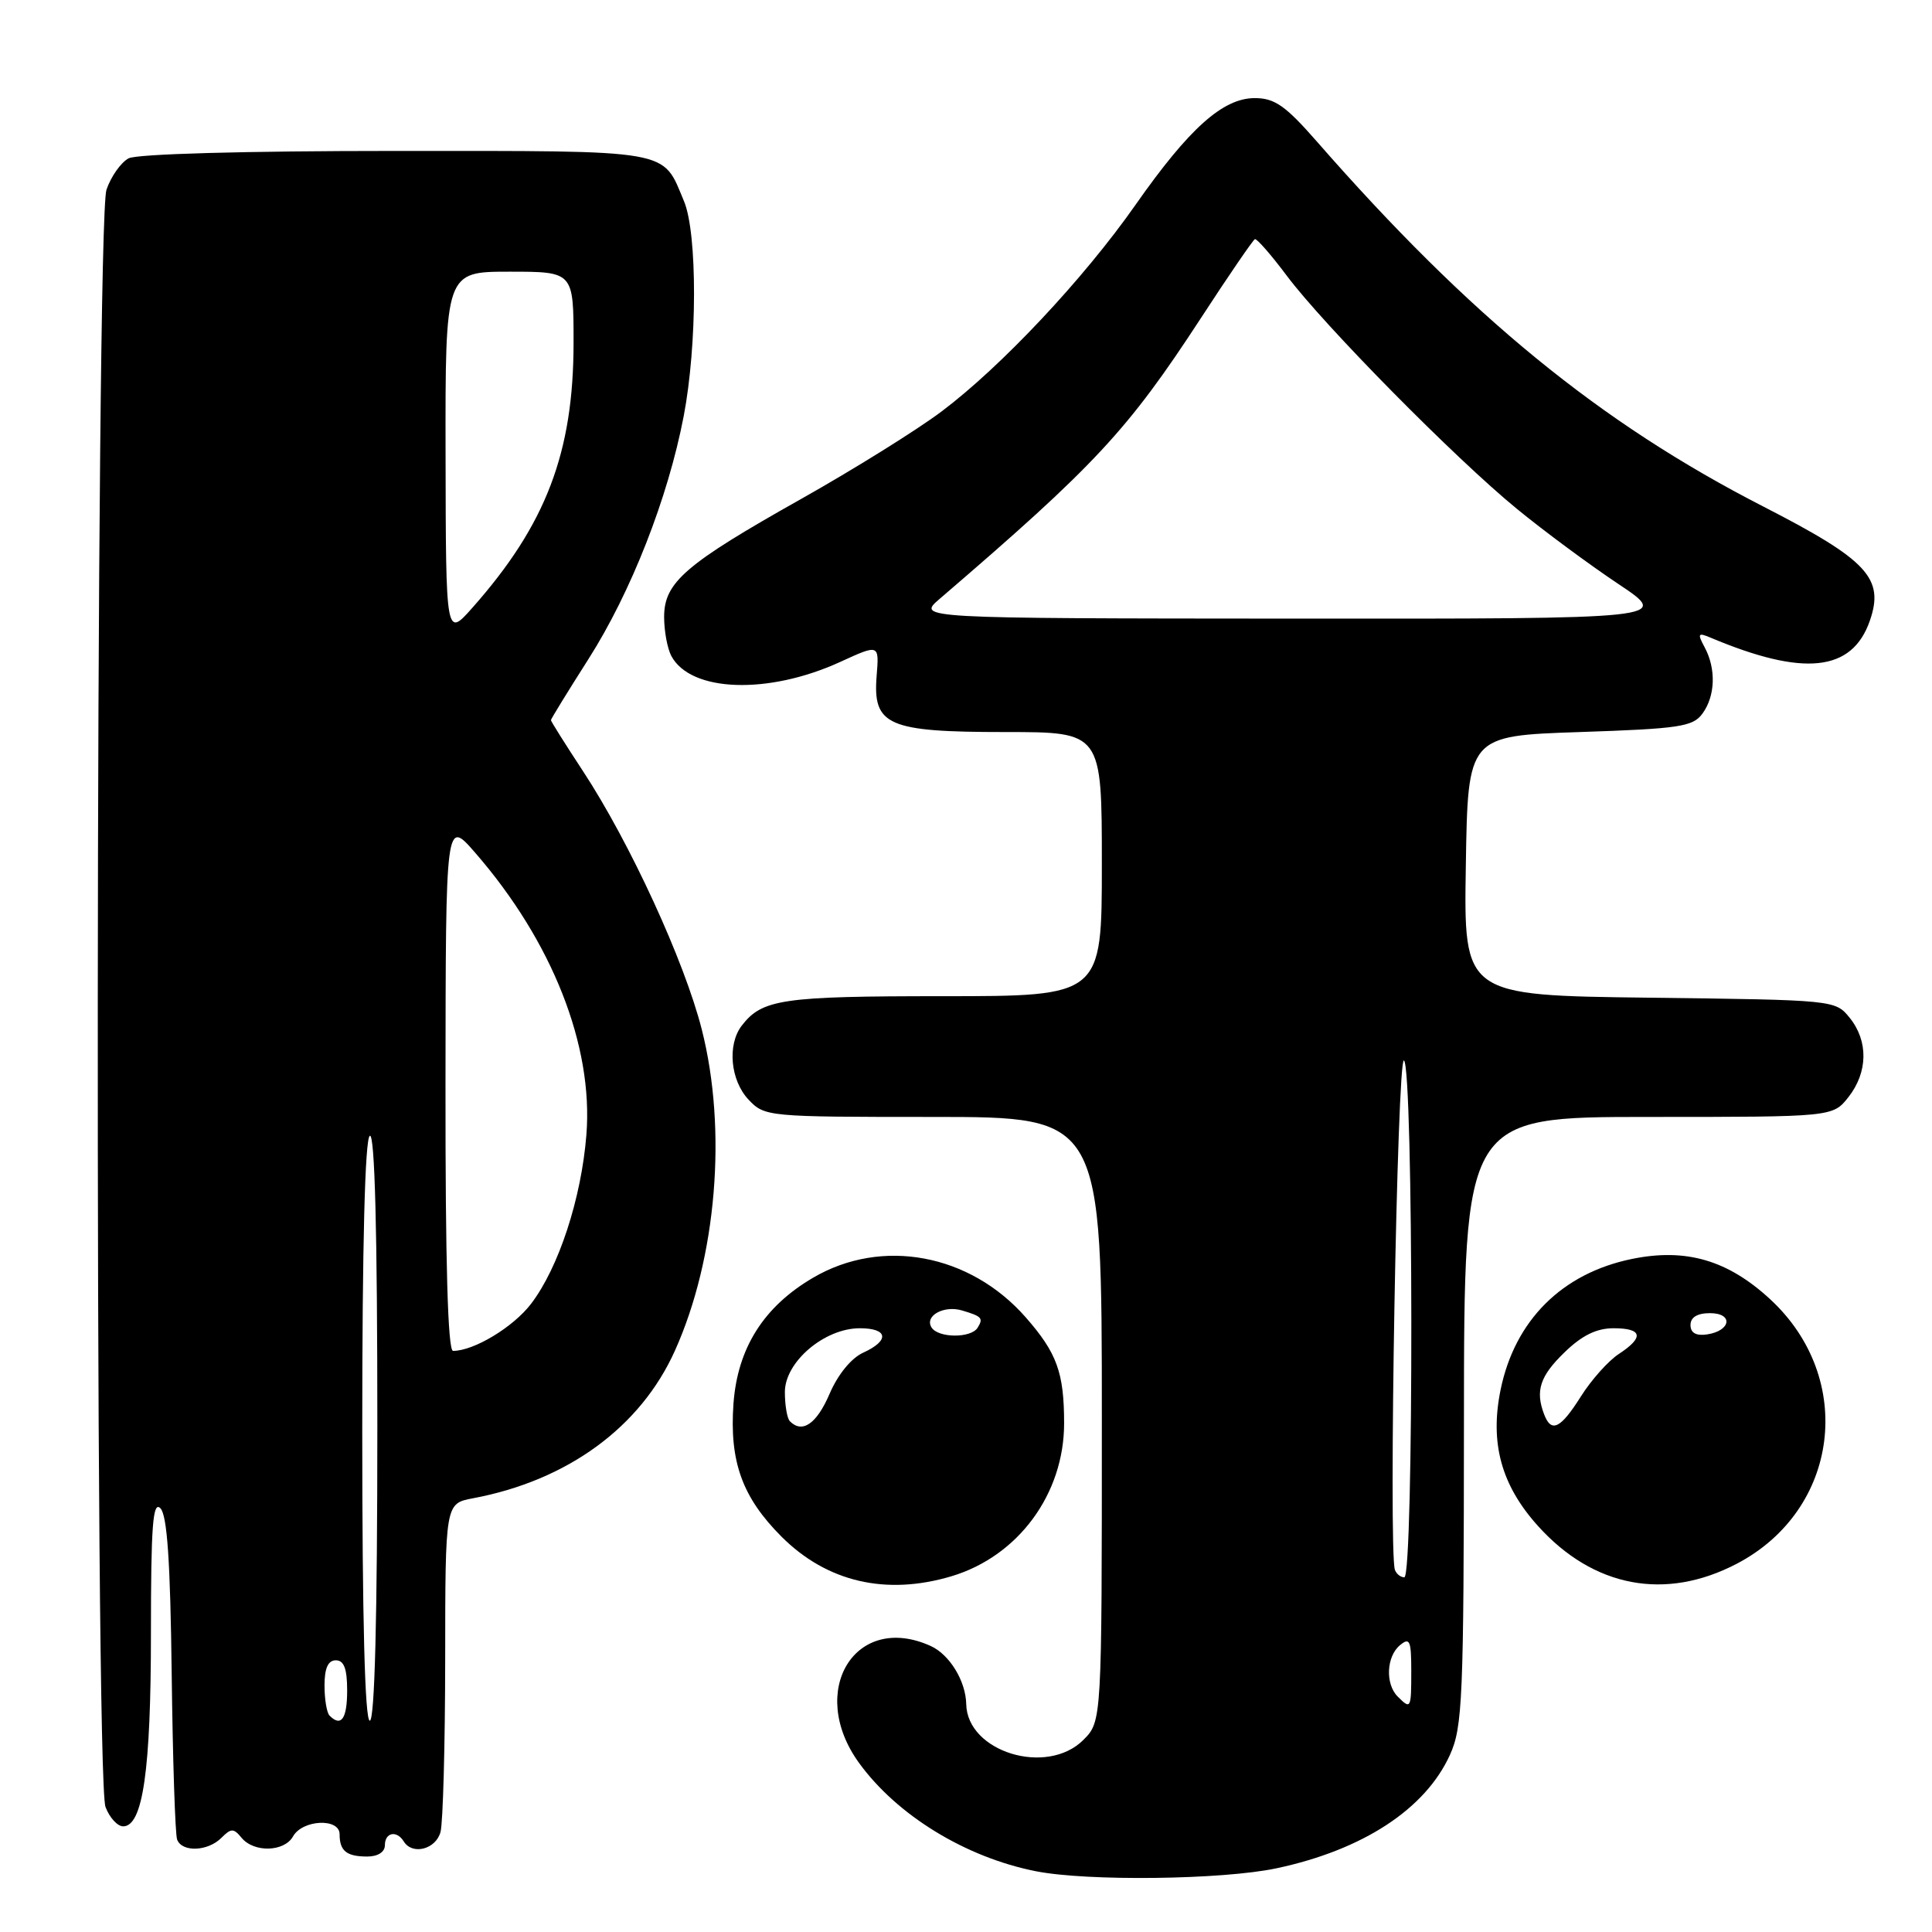 <?xml version="1.0" encoding="UTF-8" standalone="no"?>
<!DOCTYPE svg PUBLIC "-//W3C//DTD SVG 1.1//EN" "http://www.w3.org/Graphics/SVG/1.1/DTD/svg11.dtd" >
<svg xmlns="http://www.w3.org/2000/svg" xmlns:xlink="http://www.w3.org/1999/xlink" version="1.1" viewBox="0 0 256 256">
 <g >
 <path fill="currentColor"
d=" M 169.14 247.56 C 180.57 245.13 188.86 239.72 192.12 232.54 C 193.80 228.84 193.96 225.14 193.98 188.25 C 194.00 148.00 194.00 148.00 218.43 148.00 C 242.85 148.00 242.85 148.00 244.93 145.37 C 247.52 142.07 247.58 137.94 245.09 134.86 C 243.19 132.51 243.06 132.50 218.57 132.20 C 193.95 131.90 193.95 131.90 194.23 114.70 C 194.50 97.50 194.50 97.50 209.33 97.00 C 222.53 96.56 224.32 96.29 225.58 94.56 C 227.29 92.23 227.41 88.63 225.88 85.78 C 224.90 83.95 224.99 83.79 226.63 84.48 C 238.99 89.69 245.40 89.02 247.76 82.26 C 249.72 76.62 247.47 74.21 233.63 67.11 C 211.97 56.00 194.78 41.95 174.48 18.74 C 170.33 14.00 168.90 13.00 166.26 13.00 C 162.04 13.00 157.56 17.01 150.45 27.16 C 143.59 36.95 132.68 48.57 124.75 54.53 C 121.49 56.98 113.13 62.19 106.16 66.11 C 90.79 74.76 88.00 77.16 88.00 81.75 C 88.00 83.61 88.43 85.94 88.96 86.93 C 91.53 91.72 101.78 92.08 111.33 87.71 C 116.50 85.34 116.50 85.34 116.16 89.55 C 115.63 96.13 117.61 97.00 133.22 97.00 C 146.00 97.00 146.00 97.00 146.00 114.50 C 146.00 132.00 146.00 132.00 124.93 132.00 C 103.62 132.00 100.99 132.39 98.28 135.91 C 96.35 138.43 96.78 143.14 99.17 145.69 C 101.32 147.97 101.63 148.00 123.67 148.00 C 146.00 148.00 146.00 148.00 146.00 188.05 C 146.00 228.09 146.00 228.09 143.55 230.55 C 138.71 235.38 128.15 232.14 128.03 225.80 C 127.97 222.75 125.83 219.25 123.34 218.11 C 113.35 213.56 106.90 224.05 113.83 233.60 C 118.86 240.54 127.95 246.11 137.27 247.95 C 144.11 249.30 161.97 249.08 169.14 247.56 Z  M 51.00 244.50 C 51.00 242.80 52.57 242.49 53.50 244.00 C 54.64 245.85 57.75 245.05 58.37 242.75 C 58.70 241.51 58.98 231.21 58.99 219.86 C 59.00 199.22 59.00 199.22 62.67 198.53 C 75.20 196.18 84.89 189.10 89.44 178.95 C 94.96 166.66 96.37 149.72 92.99 136.41 C 90.69 127.36 83.47 111.66 77.25 102.18 C 74.91 98.62 73.00 95.58 73.00 95.42 C 73.00 95.27 75.24 91.62 77.98 87.32 C 83.62 78.46 88.51 65.99 90.59 55.16 C 92.40 45.75 92.42 30.95 90.64 26.68 C 87.72 19.70 89.46 20.00 52.36 20.00 C 32.43 20.00 18.13 20.40 17.04 20.98 C 16.03 21.52 14.71 23.38 14.11 25.13 C 12.66 29.28 12.53 235.64 13.98 239.43 C 14.51 240.85 15.57 242.00 16.32 242.00 C 18.93 242.00 20.00 234.55 20.00 216.43 C 20.00 202.17 20.25 198.85 21.25 199.85 C 22.15 200.75 22.57 206.86 22.75 221.80 C 22.89 233.18 23.21 243.06 23.47 243.75 C 24.11 245.46 27.53 245.33 29.33 243.53 C 30.63 242.23 30.95 242.23 32.02 243.53 C 33.67 245.51 37.68 245.39 38.83 243.33 C 40.09 241.10 45.00 240.87 45.00 243.05 C 45.00 245.26 45.92 246.00 48.67 246.00 C 50.07 246.00 51.00 245.40 51.00 244.50 Z  M 126.08 208.86 C 134.92 206.21 141.00 197.96 141.00 188.60 C 141.00 181.88 140.05 179.27 135.91 174.55 C 128.52 166.13 116.84 163.96 107.73 169.31 C 101.19 173.14 97.73 178.63 97.19 185.98 C 96.64 193.67 98.35 198.40 103.55 203.61 C 109.57 209.63 117.41 211.45 126.08 208.86 Z  M 230.12 207.21 C 243.74 200.09 245.94 182.65 234.54 172.14 C 228.92 166.96 223.38 165.35 216.22 166.82 C 206.98 168.72 200.73 174.95 198.84 184.13 C 197.39 191.21 198.92 196.80 203.80 202.21 C 211.13 210.34 220.66 212.15 230.12 207.21 Z  M 185.20 224.80 C 183.54 223.14 183.70 219.50 185.50 218.00 C 186.80 216.92 187.00 217.38 187.00 221.38 C 187.00 226.44 186.95 226.55 185.20 224.80 Z  M 184.83 208.00 C 183.97 205.44 185.13 139.96 186.03 140.52 C 187.30 141.30 187.35 209.00 186.08 209.00 C 185.58 209.00 185.02 208.55 184.83 208.00 Z  M 124.50 79.36 C 145.14 61.64 149.39 57.07 159.10 42.19 C 162.79 36.52 166.03 31.80 166.28 31.69 C 166.53 31.59 168.42 33.75 170.48 36.50 C 175.42 43.11 192.83 60.75 201.00 67.43 C 204.57 70.36 210.62 74.83 214.44 77.38 C 221.37 82.00 221.37 82.00 171.44 81.97 C 121.50 81.94 121.50 81.94 124.50 79.36 Z  M 43.67 227.33 C 43.30 226.97 43.00 225.17 43.00 223.33 C 43.00 221.04 43.47 220.00 44.50 220.00 C 45.58 220.00 46.00 221.11 46.00 224.00 C 46.00 227.75 45.21 228.88 43.67 227.33 Z  M 48.00 189.56 C 48.00 165.01 48.36 150.89 49.00 150.50 C 49.66 150.09 50.00 163.16 50.00 188.94 C 50.00 214.31 49.65 228.00 49.00 228.00 C 48.35 228.00 48.00 214.52 48.00 189.56 Z  M 59.03 143.75 C 59.06 108.50 59.06 108.50 62.97 113.00 C 73.18 124.74 78.64 138.59 77.70 150.37 C 77.03 158.81 74.03 167.96 70.37 172.76 C 68.01 175.85 62.80 179.00 60.03 179.00 C 59.34 179.00 59.01 167.33 59.03 143.75 Z  M 59.04 60.25 C 59.00 36.00 59.00 36.00 67.50 36.00 C 76.00 36.00 76.00 36.00 76.00 45.39 C 76.00 59.95 72.36 69.50 62.62 80.50 C 59.08 84.50 59.08 84.50 59.04 60.25 Z  M 104.67 188.33 C 104.30 187.97 104.00 186.22 104.00 184.45 C 104.00 180.46 109.24 176.00 113.93 176.00 C 117.69 176.00 117.91 177.63 114.37 179.24 C 112.79 179.96 111.01 182.14 109.91 184.72 C 108.21 188.67 106.31 189.98 104.67 188.33 Z  M 123.43 175.89 C 122.48 174.35 125.08 172.92 127.50 173.65 C 130.12 174.43 130.32 174.67 129.54 175.93 C 128.67 177.34 124.31 177.31 123.43 175.89 Z  M 204.61 187.42 C 203.41 184.30 204.05 182.34 207.30 179.20 C 209.61 176.95 211.55 176.00 213.80 176.00 C 217.64 176.00 217.89 177.19 214.50 179.41 C 213.12 180.31 210.86 182.84 209.48 185.03 C 206.78 189.31 205.56 189.91 204.61 187.42 Z  M 224.00 175.57 C 224.00 174.55 224.90 174.00 226.58 174.00 C 229.72 174.00 229.37 176.35 226.17 176.82 C 224.73 177.03 224.00 176.61 224.00 175.57 Z "/>
</g>
</svg>